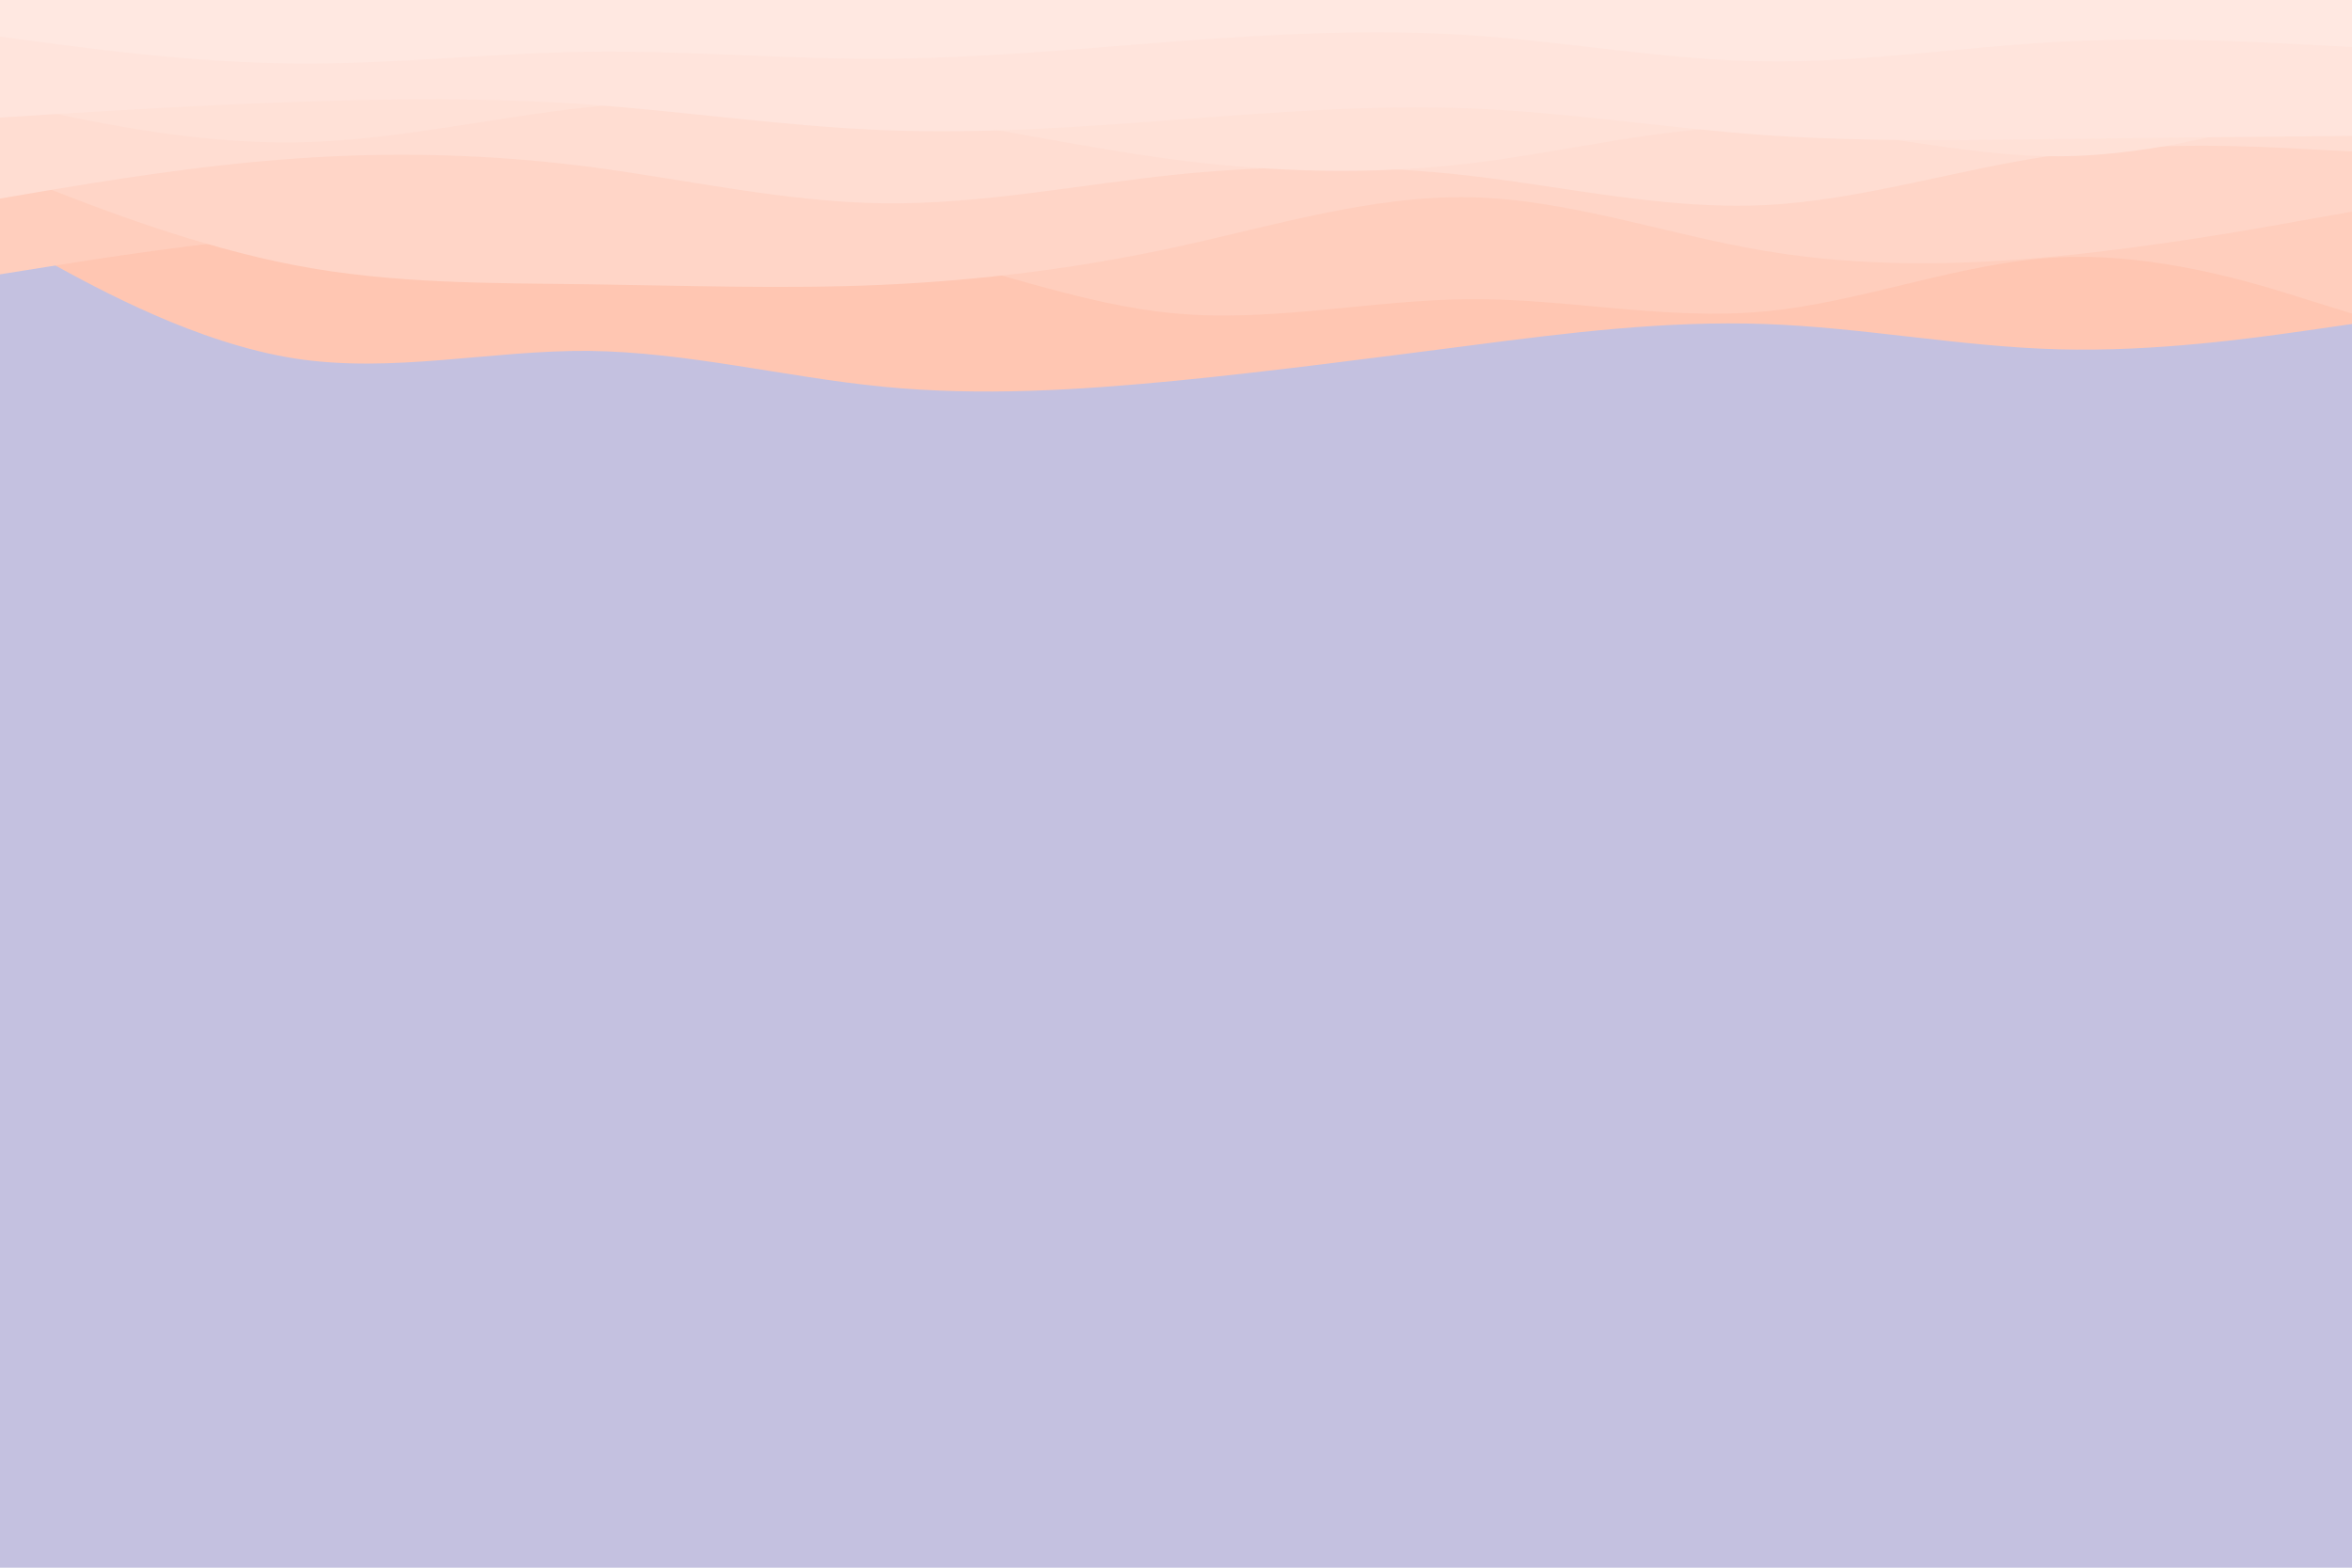 <svg id="visual" viewBox="0 0 900 600" width="900" height="600" xmlns="http://www.w3.org/2000/svg" xmlns:xlink="http://www.w3.org/1999/xlink" version="1.1"><rect x="0" y="0" width="900" height="600" fill="#c4c1e0"></rect><path d="M0 90L18.8 100.3C37.7 110.7 75.3 131.3 112.8 137.2C150.3 143 187.7 134 225.2 134.3C262.7 134.7 300.3 144.3 337.8 148C375.3 151.7 412.7 149.3 450.2 145.7C487.7 142 525.3 137 562.8 132.2C600.3 127.3 637.7 122.7 675.2 124C712.7 125.3 750.3 132.7 787.8 133.7C825.3 134.7 862.7 129.3 881.3 126.7L900 124L900 0L881.3 0C862.7 0 825.3 0 787.8 0C750.3 0 712.7 0 675.2 0C637.7 0 600.3 0 562.8 0C525.3 0 487.7 0 450.2 0C412.7 0 375.3 0 337.8 0C300.3 0 262.7 0 225.2 0C187.7 0 150.3 0 112.8 0C75.3 0 37.7 0 18.8 0L0 0Z" fill="#ffc6b2"></path><path d="M0 105L18.8 102C37.7 99 75.3 93 112.8 90C150.3 87 187.7 87 225.2 86.8C262.7 86.7 300.3 86.3 337.8 93.8C375.3 101.3 412.7 116.7 450.2 120C487.7 123.3 525.3 114.7 562.8 114.5C600.3 114.3 637.7 122.7 675.2 119.2C712.7 115.7 750.3 100.3 787.8 98.5C825.3 96.7 862.7 108.3 881.3 114.2L900 120L900 0L881.3 0C862.7 0 825.3 0 787.8 0C750.3 0 712.7 0 675.2 0C637.7 0 600.3 0 562.8 0C525.3 0 487.7 0 450.2 0C412.7 0 375.3 0 337.8 0C300.3 0 262.7 0 225.2 0C187.7 0 150.3 0 112.8 0C75.3 0 37.7 0 18.8 0L0 0Z" fill="#ffcebd"></path><path d="M0 65L18.8 72.3C37.7 79.7 75.3 94.3 112.8 101.5C150.3 108.7 187.7 108.3 225.2 108.8C262.7 109.3 300.3 110.7 337.8 109C375.3 107.3 412.7 102.7 450.2 94.5C487.7 86.3 525.3 74.7 562.8 75.5C600.3 76.3 637.7 89.7 675.2 96C712.7 102.3 750.3 101.7 787.8 98C825.3 94.3 862.7 87.7 881.3 84.3L900 81L900 0L881.3 0C862.7 0 825.3 0 787.8 0C750.3 0 712.7 0 675.2 0C637.7 0 600.3 0 562.8 0C525.3 0 487.7 0 450.2 0C412.7 0 375.3 0 337.8 0C300.3 0 262.7 0 225.2 0C187.7 0 150.3 0 112.8 0C75.3 0 37.7 0 18.8 0L0 0Z" fill="#ffd5c7"></path><path d="M0 76L18.8 72.8C37.7 69.7 75.3 63.3 112.8 60.7C150.3 58 187.7 59 225.2 63.8C262.7 68.7 300.3 77.3 337.8 77.8C375.3 78.3 412.7 70.7 450.2 66.8C487.7 63 525.3 63 562.8 67.3C600.3 71.7 637.7 80.3 675.2 78.5C712.7 76.7 750.3 64.3 787.8 59.2C825.3 54 862.7 56 881.3 57L900 58L900 0L881.3 0C862.7 0 825.3 0 787.8 0C750.3 0 712.7 0 675.2 0C637.7 0 600.3 0 562.8 0C525.3 0 487.7 0 450.2 0C412.7 0 375.3 0 337.8 0C300.3 0 262.7 0 225.2 0C187.7 0 150.3 0 112.8 0C75.3 0 37.7 0 18.8 0L0 0Z" fill="#ffddd2"></path><path d="M0 39L18.8 43C37.7 47 75.3 55 112.8 54.5C150.3 54 187.7 45 225.2 41C262.7 37 300.3 38 337.8 42.8C375.3 47.7 412.7 56.3 450.2 61.2C487.7 66 525.3 67 562.8 62.5C600.3 58 637.7 48 675.2 48.5C712.7 49 750.3 60 787.8 59.8C825.3 59.7 862.7 48.3 881.3 42.7L900 37L900 0L881.3 0C862.7 0 825.3 0 787.8 0C750.3 0 712.7 0 675.2 0C637.7 0 600.3 0 562.8 0C525.3 0 487.7 0 450.2 0C412.7 0 375.3 0 337.8 0C300.3 0 262.7 0 225.2 0C187.7 0 150.3 0 112.8 0C75.3 0 37.7 0 18.8 0L0 0Z" fill="#ffe1d7"></path><path d="M0 45L18.8 43.8C37.7 42.7 75.3 40.3 112.8 39C150.3 37.7 187.7 37.3 225.2 40C262.7 42.7 300.3 48.3 337.8 49.8C375.3 51.3 412.7 48.7 450.2 45.8C487.7 43 525.3 40 562.8 41.5C600.3 43 637.7 49 675.2 51.7C712.7 54.3 750.3 53.7 787.8 53.2C825.3 52.7 862.7 52.3 881.3 52.2L900 52L900 0L881.3 0C862.7 0 825.3 0 787.8 0C750.3 0 712.7 0 675.2 0C637.7 0 600.3 0 562.8 0C525.3 0 487.7 0 450.2 0C412.7 0 375.3 0 337.8 0C300.3 0 262.7 0 225.2 0C187.7 0 150.3 0 112.8 0C75.3 0 37.7 0 18.8 0L0 0Z" fill="#ffe4dc"></path><path d="M0 14L18.8 16.5C37.7 19 75.3 24 112.8 24.3C150.3 24.7 187.7 20.3 225.2 19.8C262.7 19.3 300.3 22.7 337.8 22.5C375.3 22.3 412.7 18.7 450.2 15.8C487.7 13 525.3 11 562.8 13.5C600.3 16 637.7 23 675.2 23.5C712.7 24 750.3 18 787.8 16C825.3 14 862.7 16 881.3 17L900 18L900 0L881.3 0C862.7 0 825.3 0 787.8 0C750.3 0 712.7 0 675.2 0C637.7 0 600.3 0 562.8 0C525.3 0 487.7 0 450.2 0C412.7 0 375.3 0 337.8 0C300.3 0 262.7 0 225.2 0C187.7 0 150.3 0 112.8 0C75.3 0 37.7 0 18.8 0L0 0Z" fill="#ffe8e1"></path></svg>